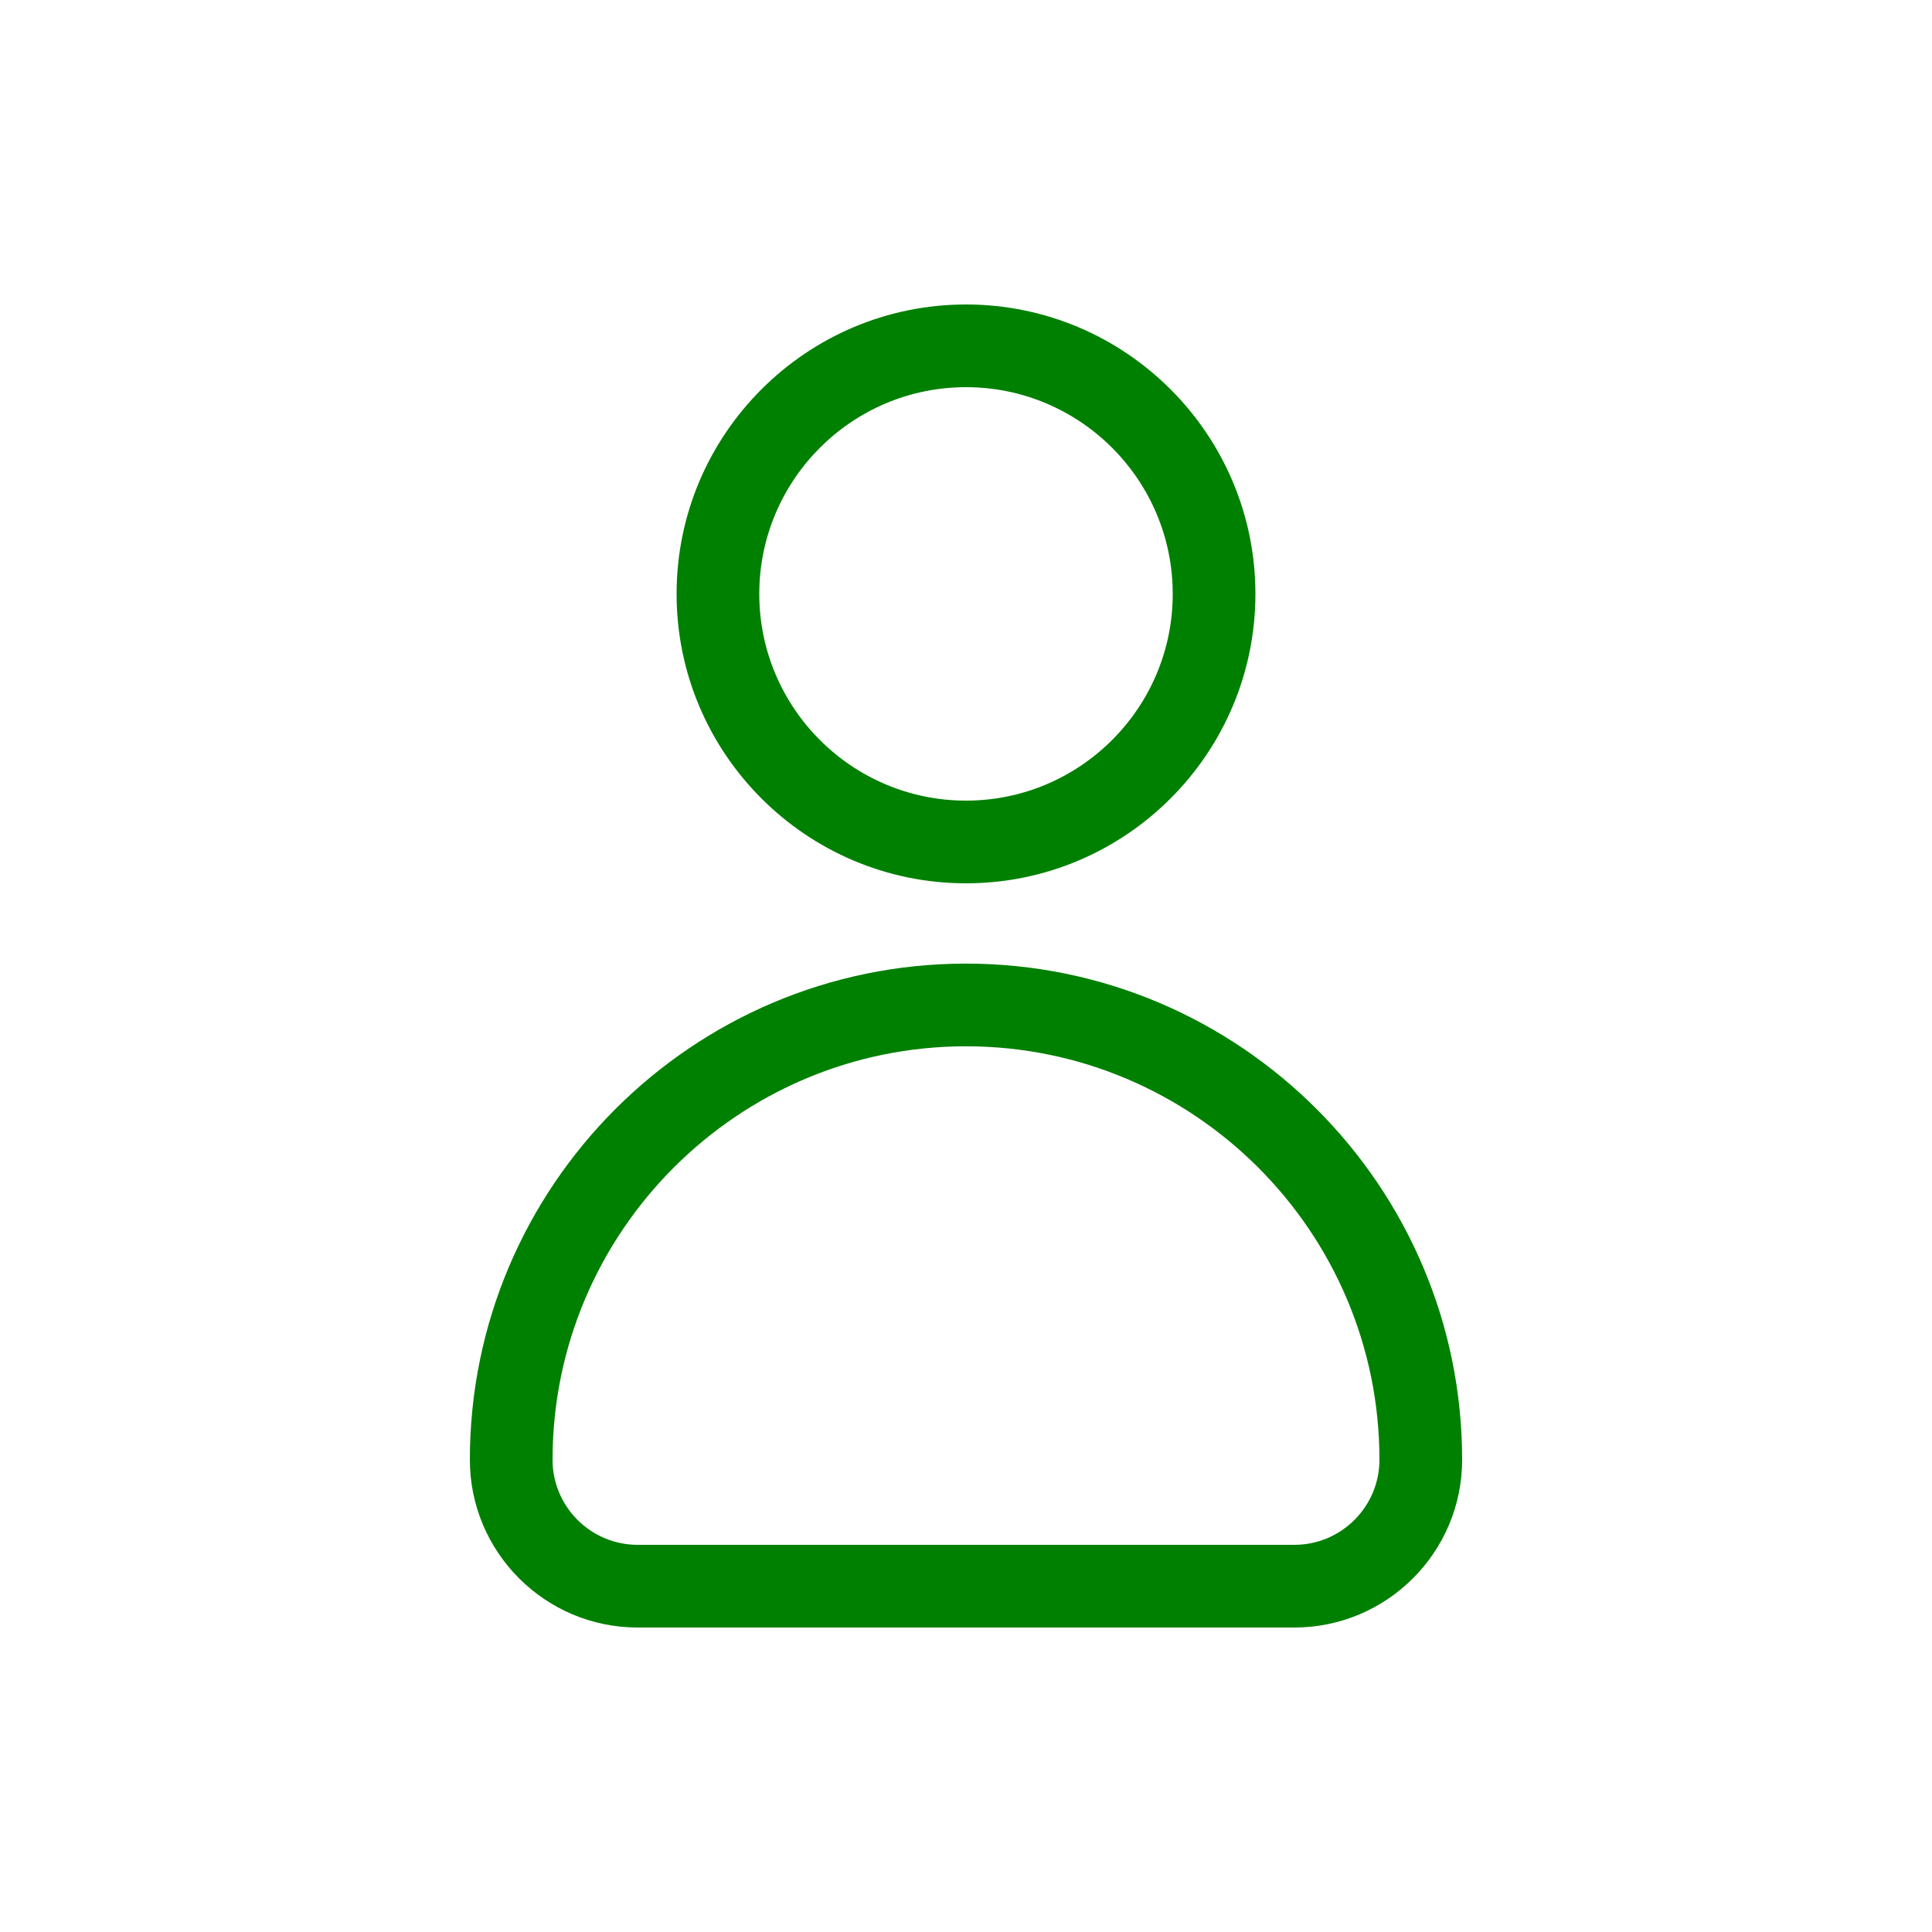 <?xml version="1.0" encoding="UTF-8" standalone="no" ?>
<!DOCTYPE svg PUBLIC "-//W3C//DTD SVG 1.1//EN" "http://www.w3.org/Graphics/SVG/1.1/DTD/svg11.dtd">
<svg xmlns="http://www.w3.org/2000/svg" xmlns:xlink="http://www.w3.org/1999/xlink" version="1.1" width="100" height="100" viewBox="0 0 100 100" xml:space="preserve">
<desc>Created with Fabric.js 5.2.4</desc>
<defs>
</defs>
<rect x="0" y="0" width="100%" height="100%" fill="transparent"></rect>
<g transform="matrix(Infinity NaN NaN Infinity 0 0)" id="c2be753c-2b95-42de-a42a-5b4a73e713b7"  >
</g>
<g transform="matrix(1 0 0 1 50 50)" id="fef38d58-38e2-4a90-9e28-462abf63bd0f"  >
<rect style="stroke: none; stroke-width: 1; stroke-dasharray: none; stroke-linecap: butt; stroke-dashoffset: 0; stroke-linejoin: miter; stroke-miterlimit: 4; fill: #008000; fill-rule: nonzero; opacity: 1; visibility: hidden;" vector-effect="non-scaling-stroke"  x="-50" y="-50" rx="0" ry="0" width="100" height="100" />
</g>
<g transform="matrix(2.14 0 0 2.14 50 50)"  >
<g style="" vector-effect="non-scaling-stroke"   >
		<g transform="matrix(1 0 0 1 0 -9)"  >
<path style="stroke: none; stroke-width: 1; stroke-dasharray: none; stroke-linecap: butt; stroke-dashoffset: 0; stroke-linejoin: miter; stroke-miterlimit: 4; fill: #008000; fill-rule: nonzero; opacity: 1;" vector-effect="non-scaling-stroke"  transform=" translate(-16, -7)" d="M 16 14 C 12.14 14 9 10.86 9 7 C 9 3.14 12.14 0 16 0 C 19.86 0 23 3.14 23 7 C 23 10.86 19.86 14 16 14 z M 16 2 C 13.243 2 11 4.243 11 7 C 11 9.757 13.243 12 16 12 C 18.757 12 21 9.757 21 7 C 21 4.243 18.757 2 16 2 z" stroke-linecap="round" />
</g>
		<g transform="matrix(1 0 0 1 0 7.97)"  >
<path style="stroke: none; stroke-width: 1; stroke-dasharray: none; stroke-linecap: butt; stroke-dashoffset: 0; stroke-linejoin: miter; stroke-miterlimit: 4; fill: #008000; fill-rule: nonzero; opacity: 1;" vector-effect="non-scaling-stroke"  transform=" translate(-16, -23.97)" d="M 23.942 32 L 8.058 32 C 5.82 32 4 30.18 4 27.942 C 4 21.326 9.383 15.942 16 15.942 C 22.617 15.942 28 21.326 28 27.942 C 28 30.18 26.18 32 23.942 32 z M 16 17.942 C 10.486 17.942 6 22.428 6 27.942 C 6 29.077 6.923 30 8.058 30 L 23.942 30 C 25.077 30 26 29.077 26 27.942 C 26 22.428 21.514 17.942 16 17.942 z" stroke-linecap="round" />
</g>
</g>
</g>
</svg>